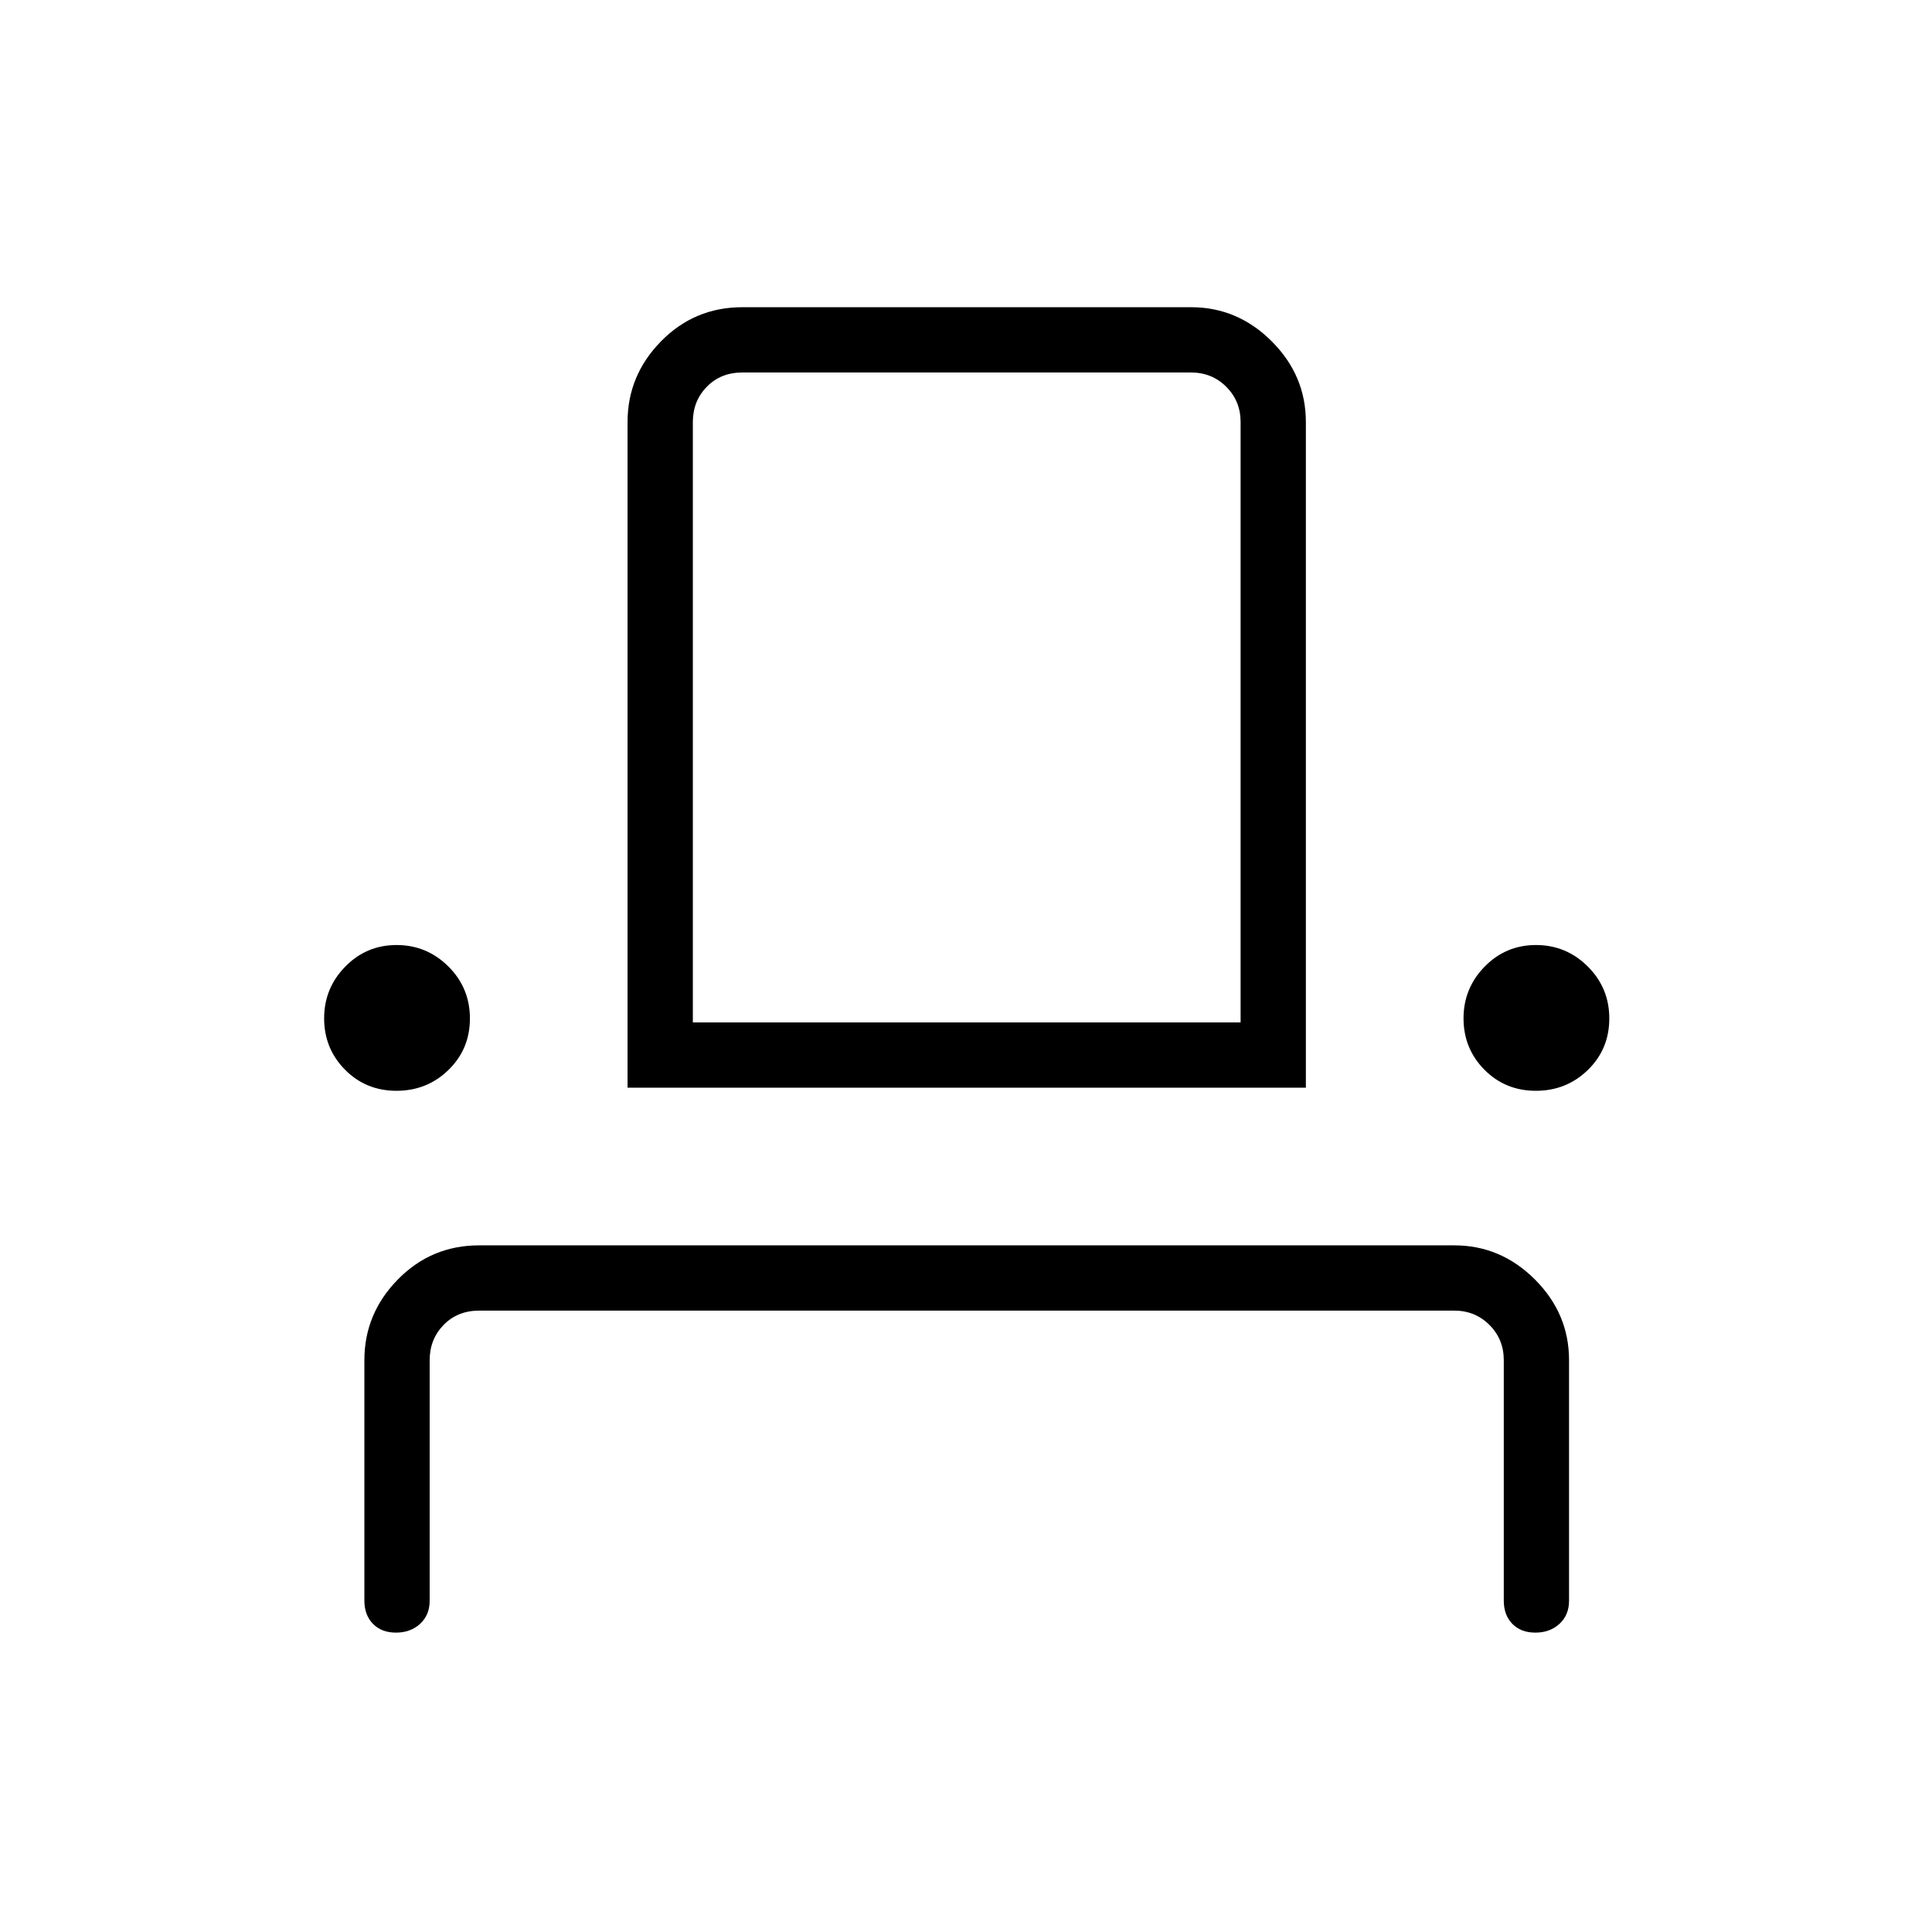 <svg xmlns="http://www.w3.org/2000/svg" height="40" viewBox="0 -960 960 960" width="40"><path d="M196.77-148.76q-7.19 0-11.45-4.36-4.26-4.37-4.26-11.5v-119.52q0-23.14 16.62-40.09 16.63-16.96 40.44-16.96H722.6q23.14 0 40.1 16.96 16.95 16.95 16.95 40.09v119.52q0 7.13-4.76 11.5-4.77 4.36-11.97 4.36-7.19 0-11.45-4.36-4.25-4.37-4.25-11.5v-119.52q0-10.39-7.12-17.5-7.11-7.12-17.5-7.12H238.12q-10.77 0-17.7 7.12-6.92 7.11-6.92 17.5v119.52q0 7.13-4.77 11.5-4.77 4.36-11.96 4.36Zm.23-269.23q-15.21 0-25.57-10.49-10.37-10.5-10.37-25.5 0-14.99 10.5-25.72 10.5-10.72 25.49-10.72 15 0 25.73 10.64 10.72 10.65 10.72 25.85 0 15.21-10.65 25.58-10.64 10.36-25.85 10.36Zm114.83-1.54V-750.3q0-23.15 16.62-40.1 16.63-16.95 40.43-16.95h222.95q23.14 0 40.1 16.96 16.95 16.96 16.95 40.09v330.77H311.83Zm451.33 1.54q-15.21 0-25.58-10.49-10.36-10.5-10.36-25.5 0-14.99 10.5-25.72 10.49-10.72 25.49-10.72 15 0 25.72 10.64 10.72 10.65 10.72 25.85 0 15.21-10.64 25.58-10.65 10.36-25.85 10.36Zm-418.89-33.97h272.18V-750.3q0-10.38-7.12-17.5-7.11-7.11-17.5-7.11H368.88q-10.76 0-17.69 7.11-6.92 7.12-6.92 17.5v298.34Zm0 0h272.18-272.18Z"/></svg>